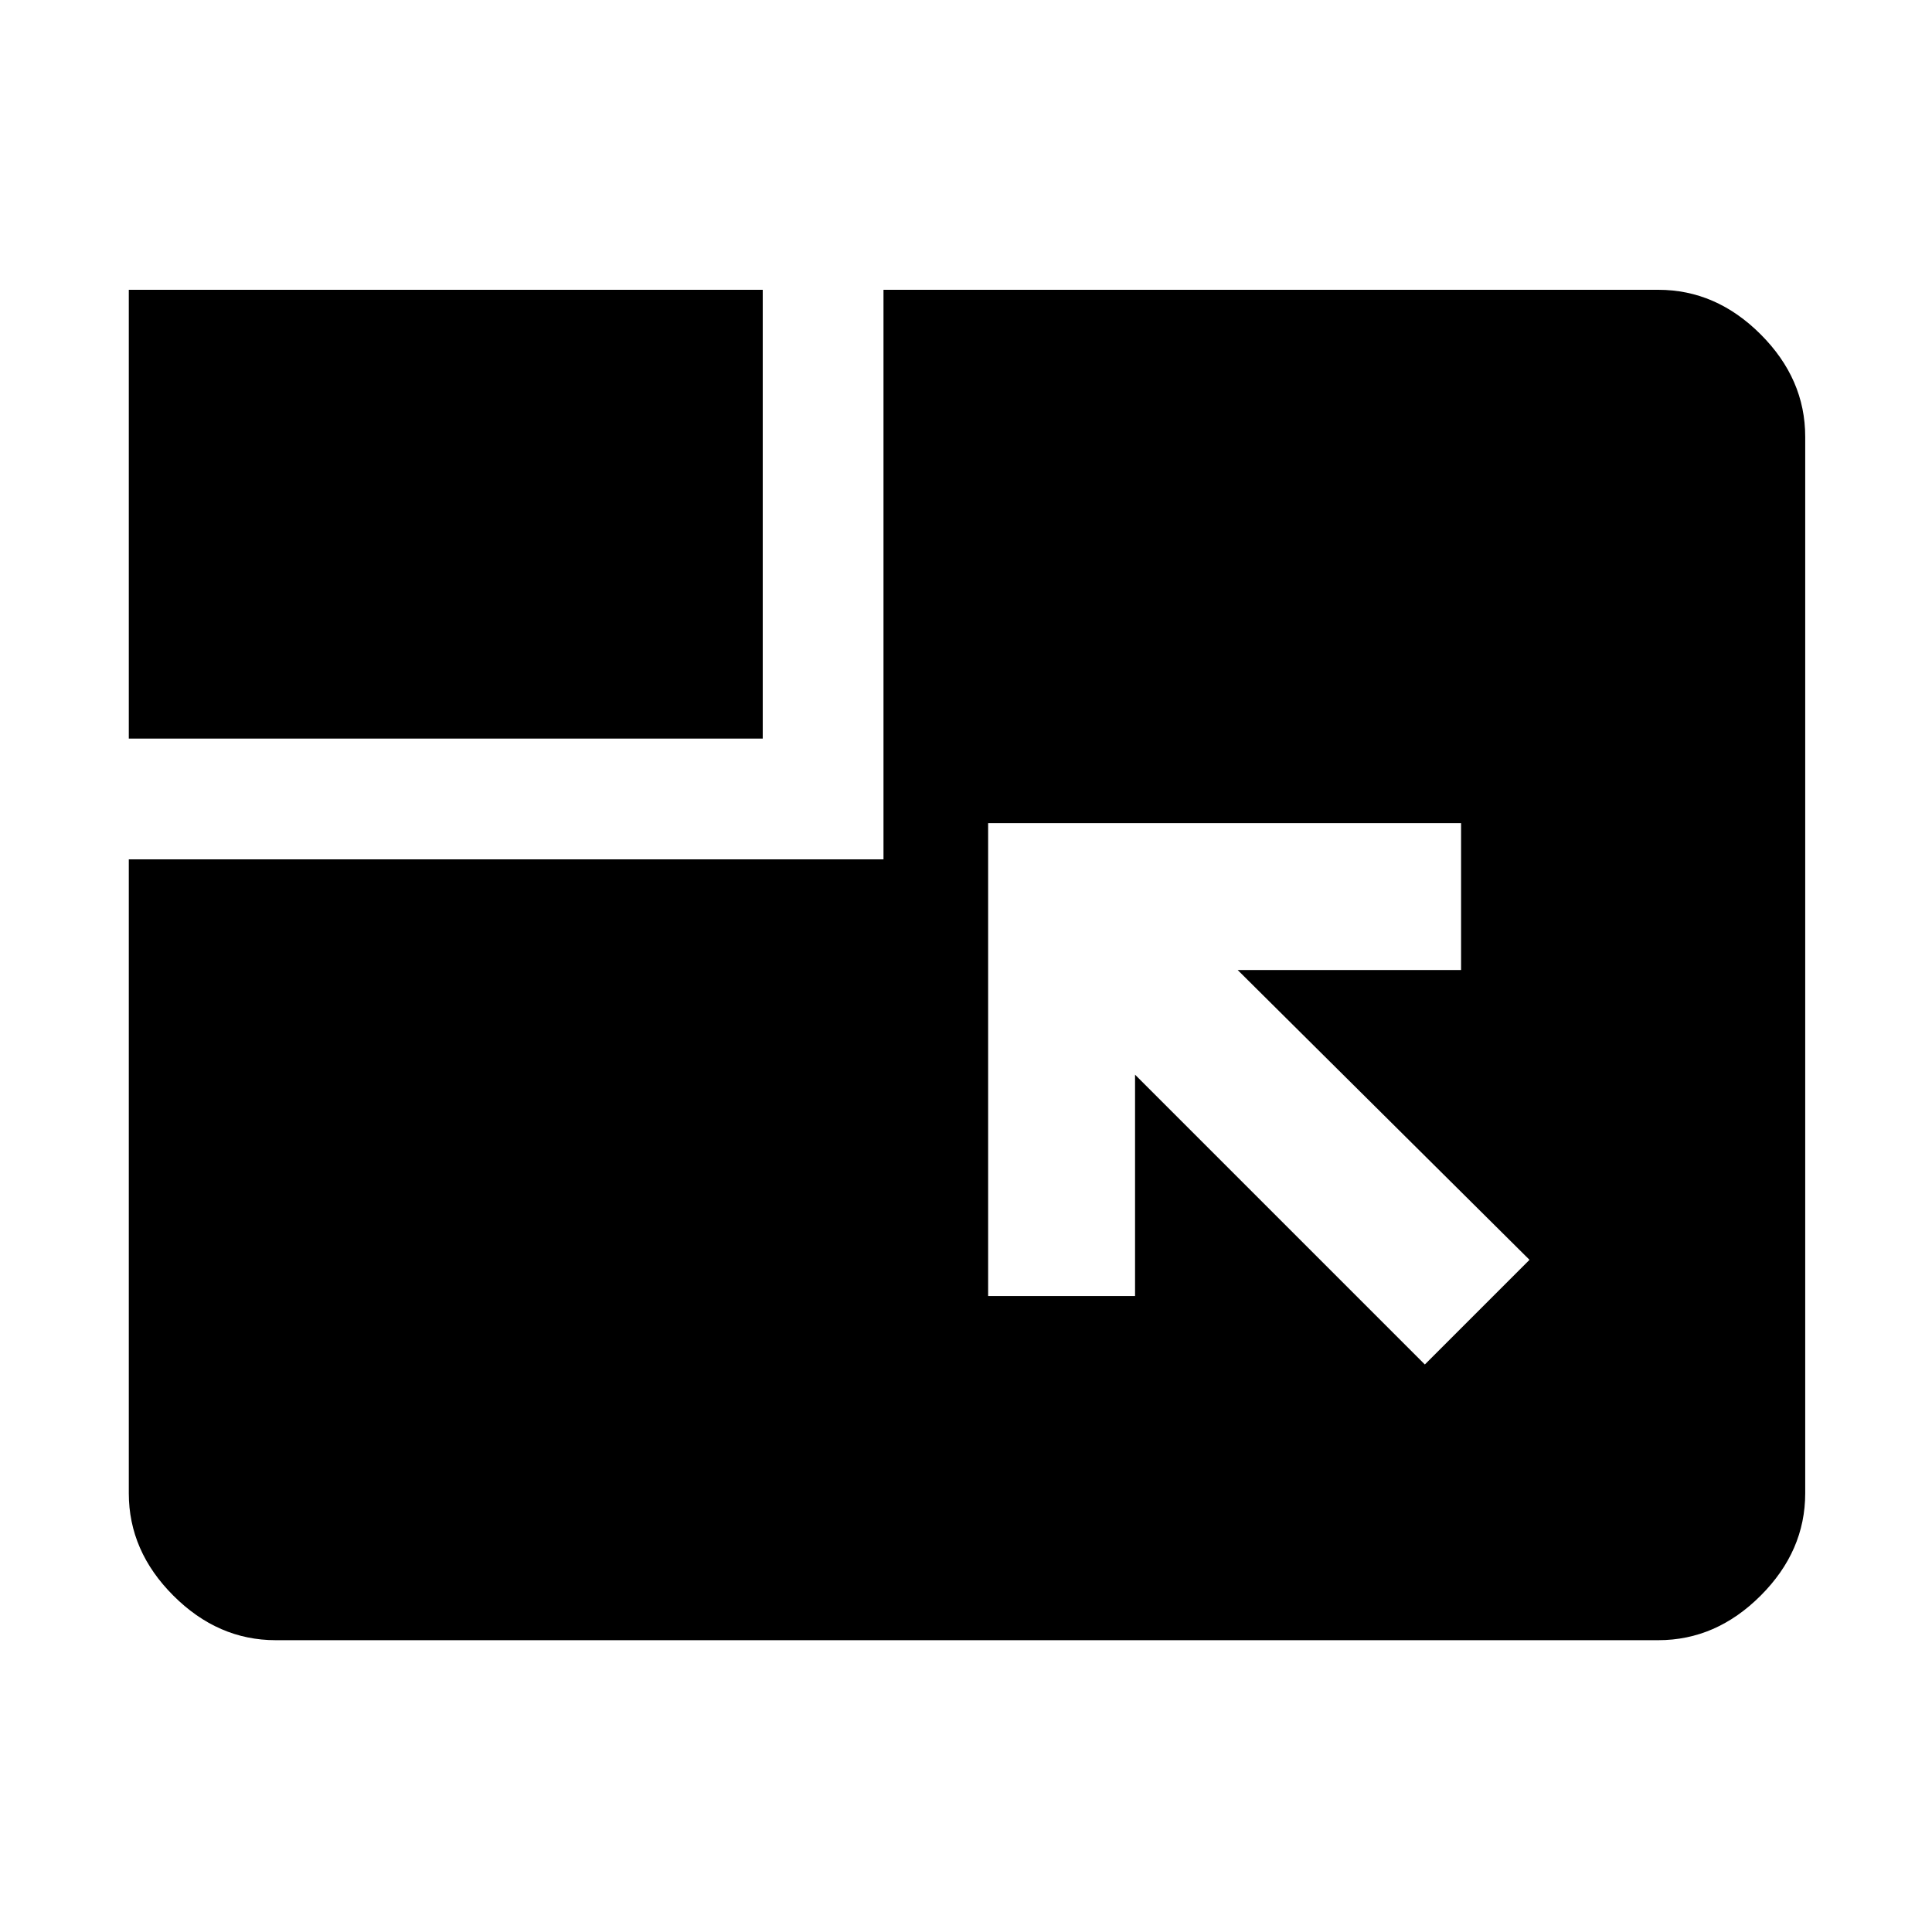 <svg xmlns="http://www.w3.org/2000/svg" height="48" viewBox="0 -960 960 960" width="48"><path d="m708-282 52-52-145-144h111v-73H491v235h73v-110l144 144ZM64-593v-223h315v223H64Zm0 60h375v-283h385q28.72 0 50.86 22.14T897-743v525q0 28.73-22.14 50.86Q852.72-145 824-145H137q-28.72 0-50.86-22.14Q64-189.27 64-218v-315Z"/></svg>